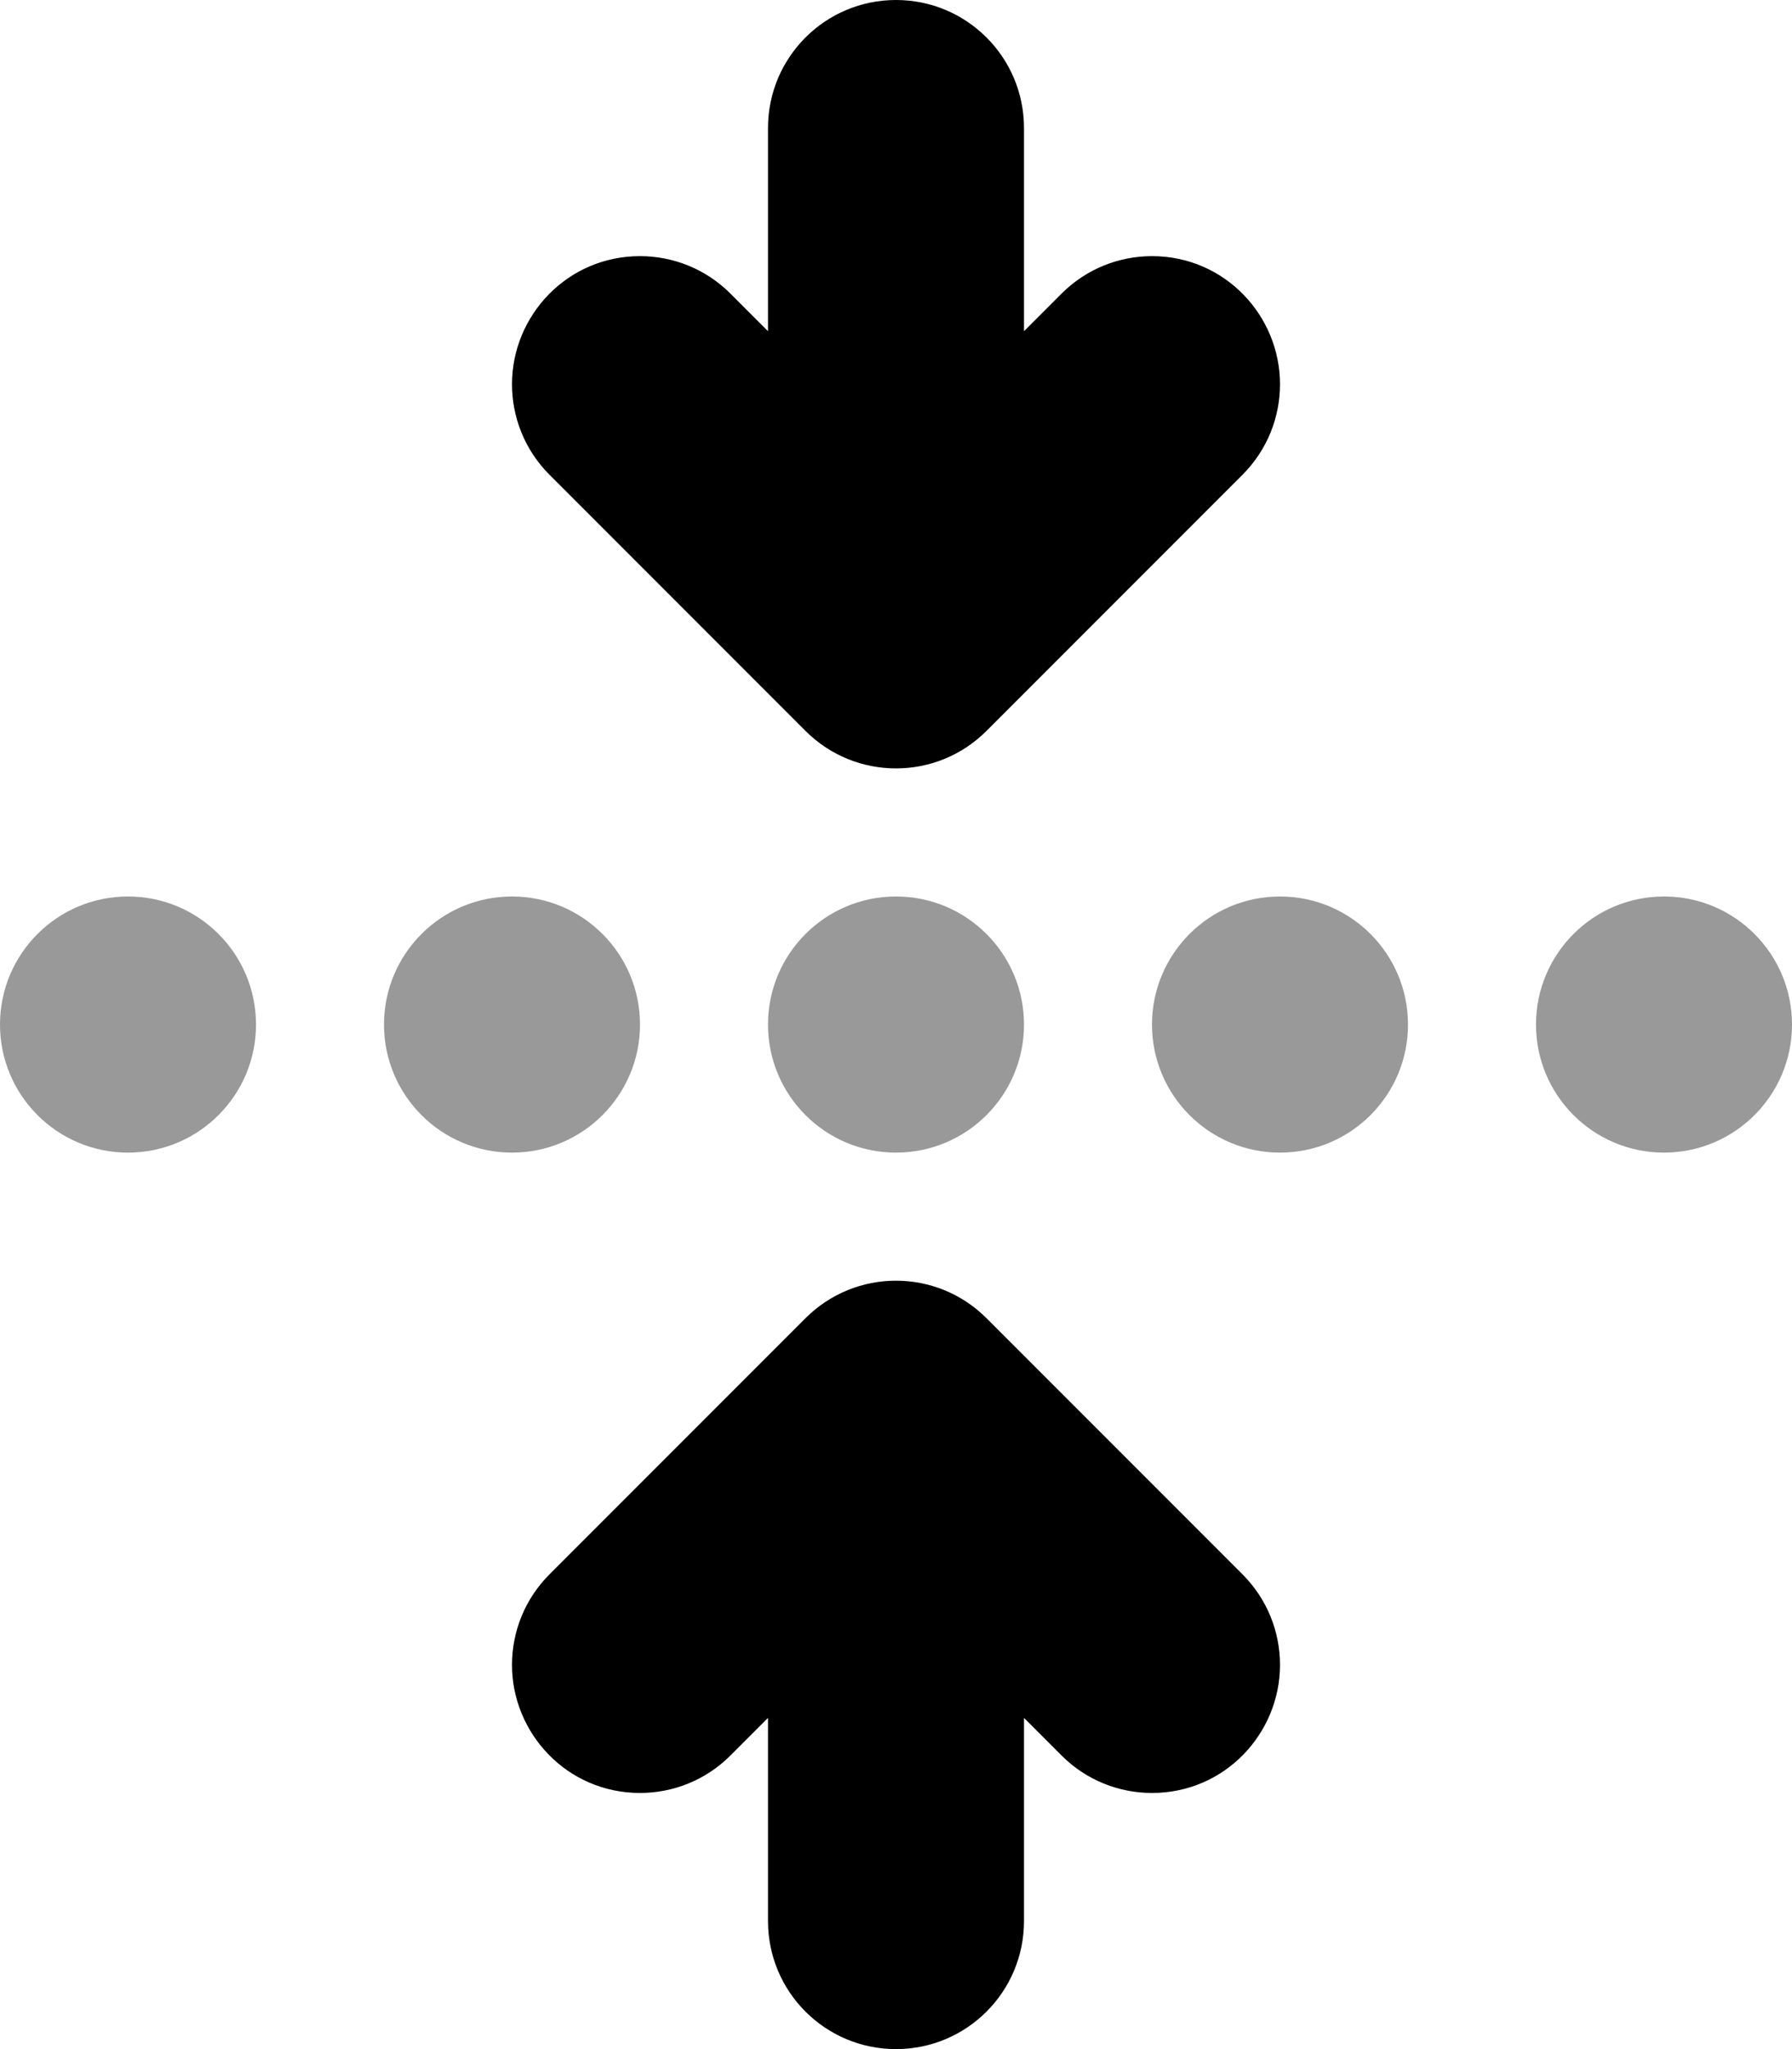 <svg xmlns="http://www.w3.org/2000/svg" viewBox="0 0 448 512"><defs><style>.fa-secondary{opacity:.4}</style></defs><path d="M416 224C398.326 224 384 238.328 384 256S398.326 288 416 288S448 273.672 448 256S433.674 224 416 224ZM160 256C160 238.328 145.674 224 128 224S96 238.328 96 256S110.326 288 128 288S160 273.672 160 256ZM32 224C14.326 224 0 238.328 0 256S14.326 288 32 288S64 273.672 64 256S49.674 224 32 224ZM224 288C241.674 288 256 273.672 256 256S241.674 224 224 224S192 238.328 192 256S206.326 288 224 288ZM320 224C302.326 224 288 238.328 288 256S302.326 288 320 288S352 273.672 352 256S337.674 224 320 224Z" class="fa-secondary"/><path d="M201.375 182.625C207.625 188.875 215.812 192 224 192S240.375 188.875 246.625 182.625L310.625 118.625C316.875 112.375 320 104.188 320 96C320 78.947 306.269 64 288 64C279.812 64 271.625 67.125 265.375 73.375L256 82.75V32C256 14.312 241.688 0 224 0S192 14.312 192 32V82.75L182.625 73.375C176.375 67.125 168.188 64 160 64C141.721 64 128 78.947 128 96C128 104.188 131.125 112.375 137.375 118.625L201.375 182.625ZM246.625 329.375C240.375 323.125 232.188 320 224 320S207.625 323.125 201.375 329.375L137.375 393.375C131.125 399.625 128 407.812 128 416C128 433.053 141.731 448 160 448C168.188 448 176.375 444.875 182.625 438.625L192 429.25V480C192 497.688 206.312 512 224 512S256 497.688 256 480V429.25L265.375 438.625C271.625 444.875 279.812 448 288 448C306.279 448 320 433.053 320 416C320 407.812 316.875 399.625 310.625 393.375L246.625 329.375Z" class="fa-primary"/></svg>